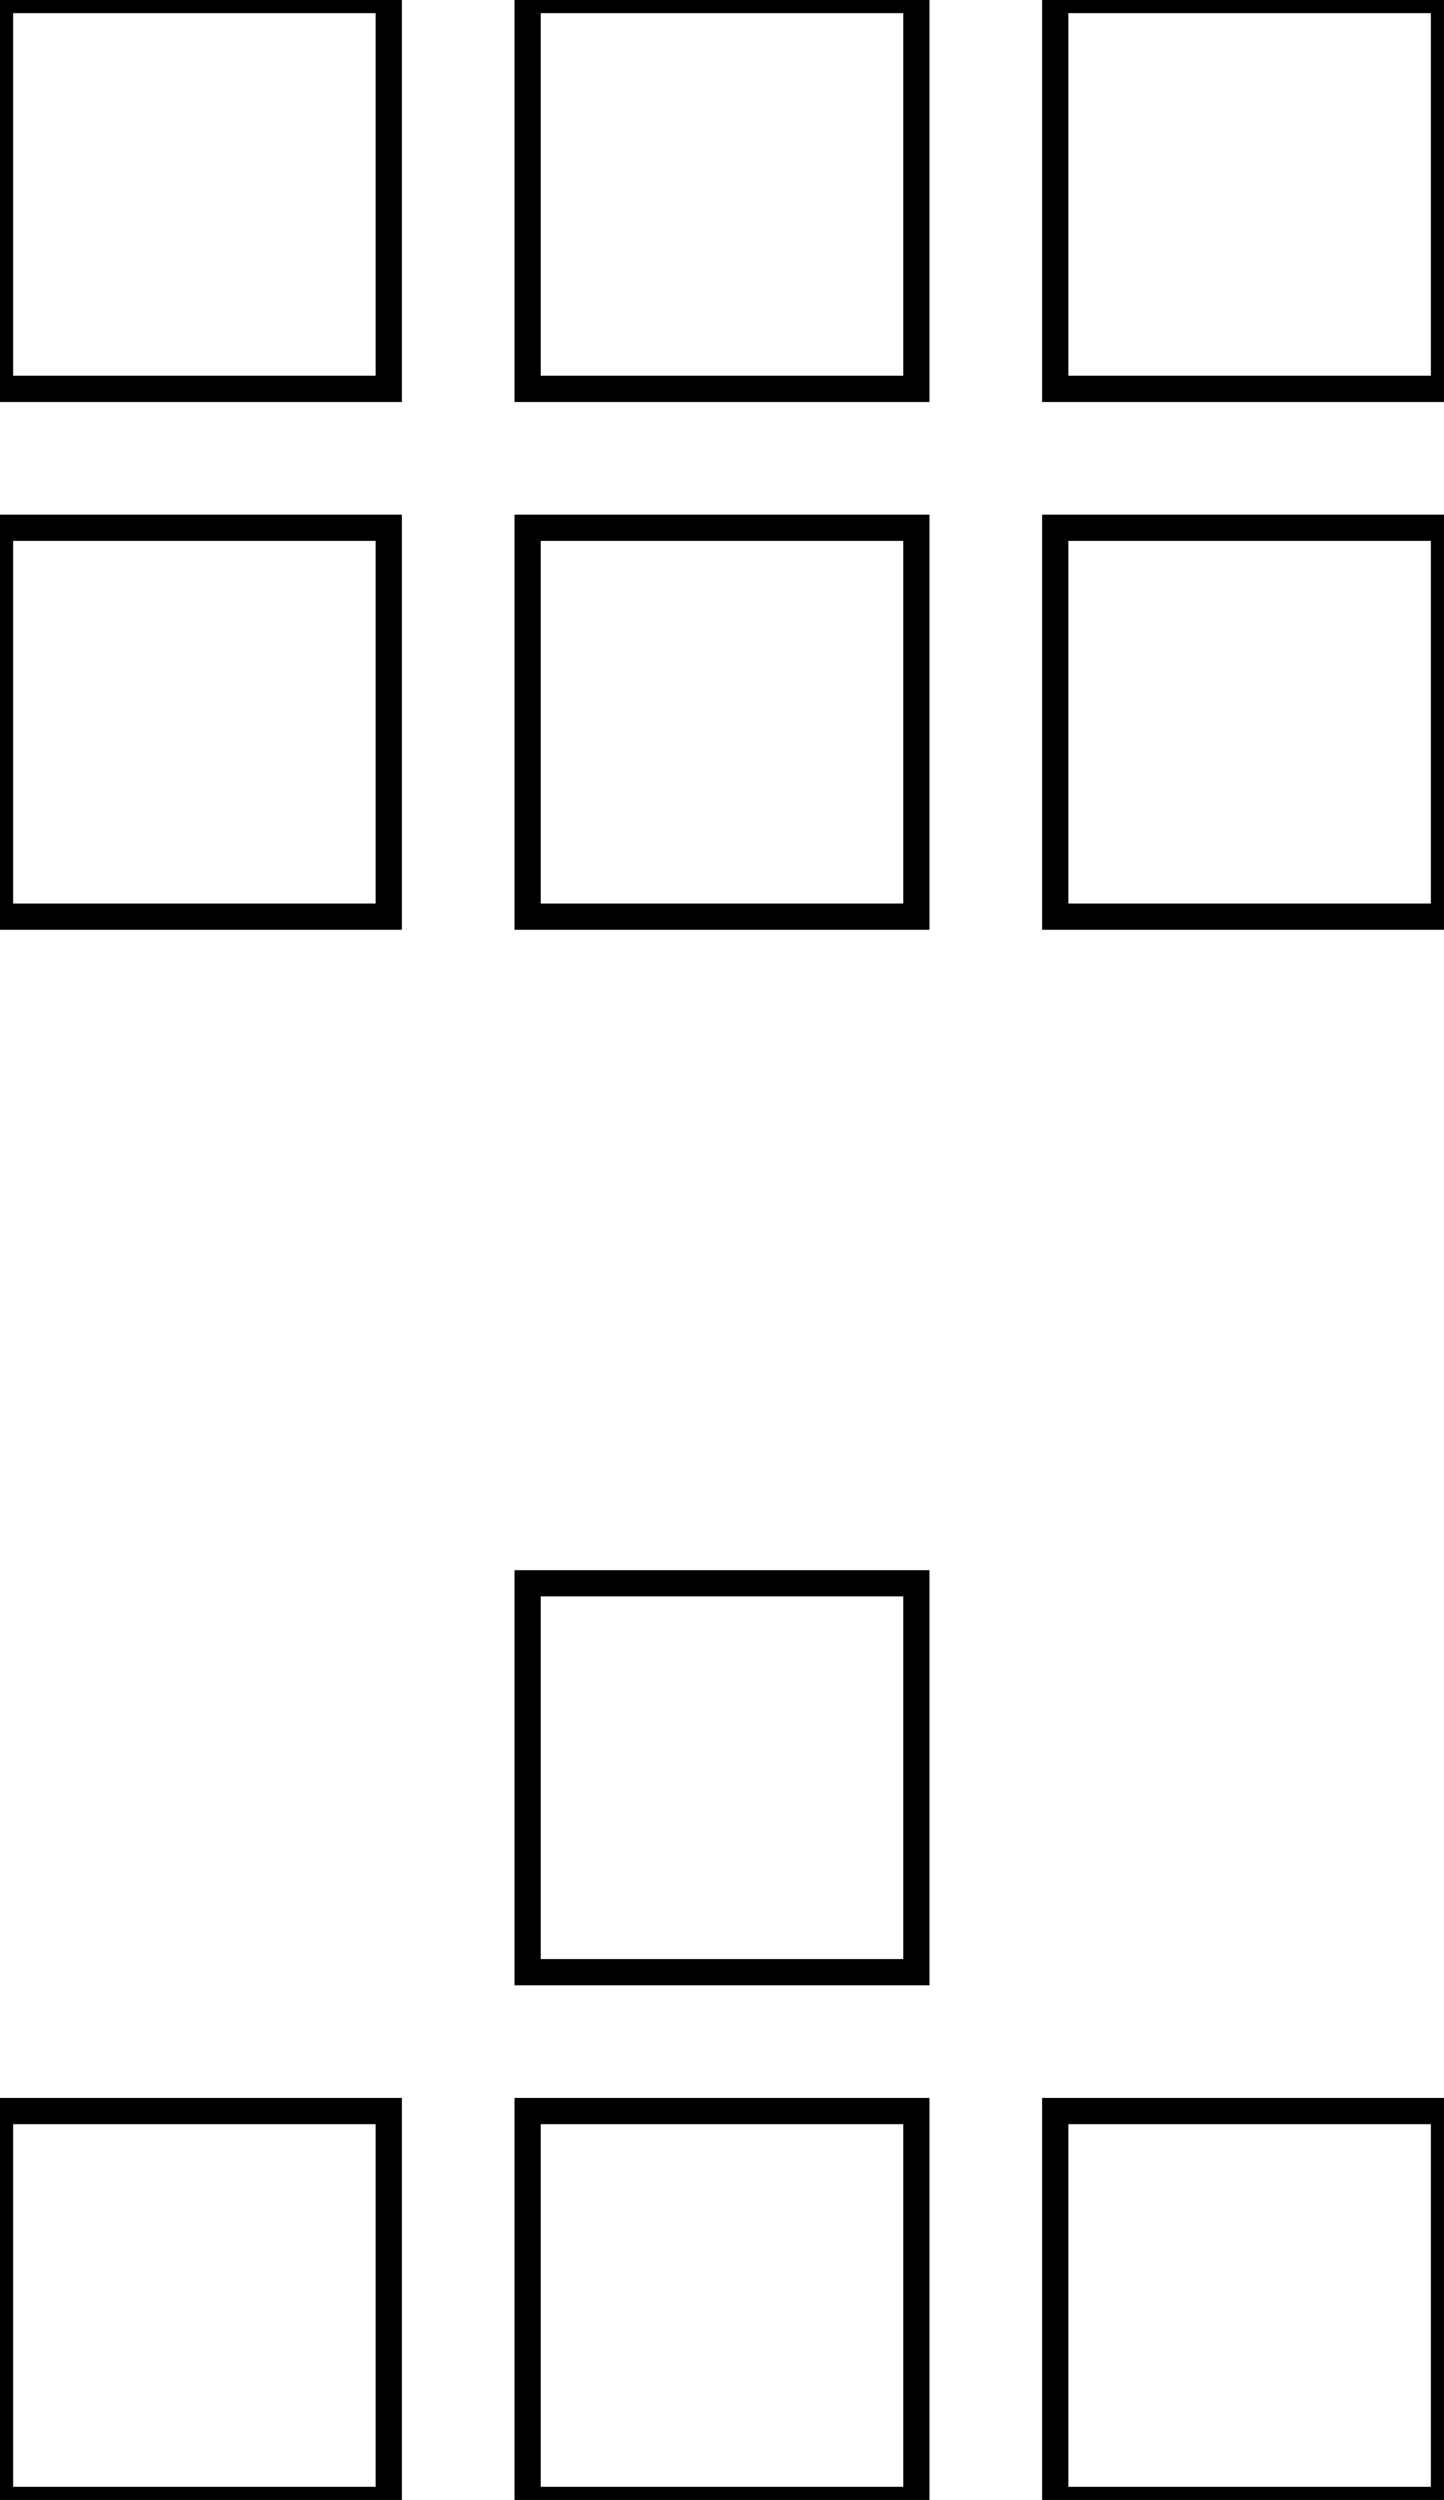 <svg width="52mm" height="90mm" viewBox="0 0 52 90" xmlns="http://www.w3.org/2000/svg"><g id="svgGroup" stroke-linecap="round" fill-rule="evenodd" font-size="9pt" stroke="#000" stroke-width="0.25mm" fill="none" style="stroke:#000;stroke-width:0.25mm;fill:none"><path d="M 0 90 L 14 90 L 14 76 L 0 76 L 0 90 Z M 19 90 L 33 90 L 33 76 L 19 76 L 19 90 Z M 19 71 L 33 71 L 33 57 L 19 57 L 19 71 Z M 38 90 L 52 90 L 52 76 L 38 76 L 38 90 Z M 0 33 L 14 33 L 14 19 L 0 19 L 0 33 Z M 0 14 L 14 14 L 14 0 L 0 0 L 0 14 Z M 19 33 L 33 33 L 33 19 L 19 19 L 19 33 Z M 19 14 L 33 14 L 33 0 L 19 0 L 19 14 Z M 38 33 L 52 33 L 52 19 L 38 19 L 38 33 Z M 38 14 L 52 14 L 52 0 L 38 0 L 38 14 Z" vector-effect="non-scaling-stroke"/></g></svg>